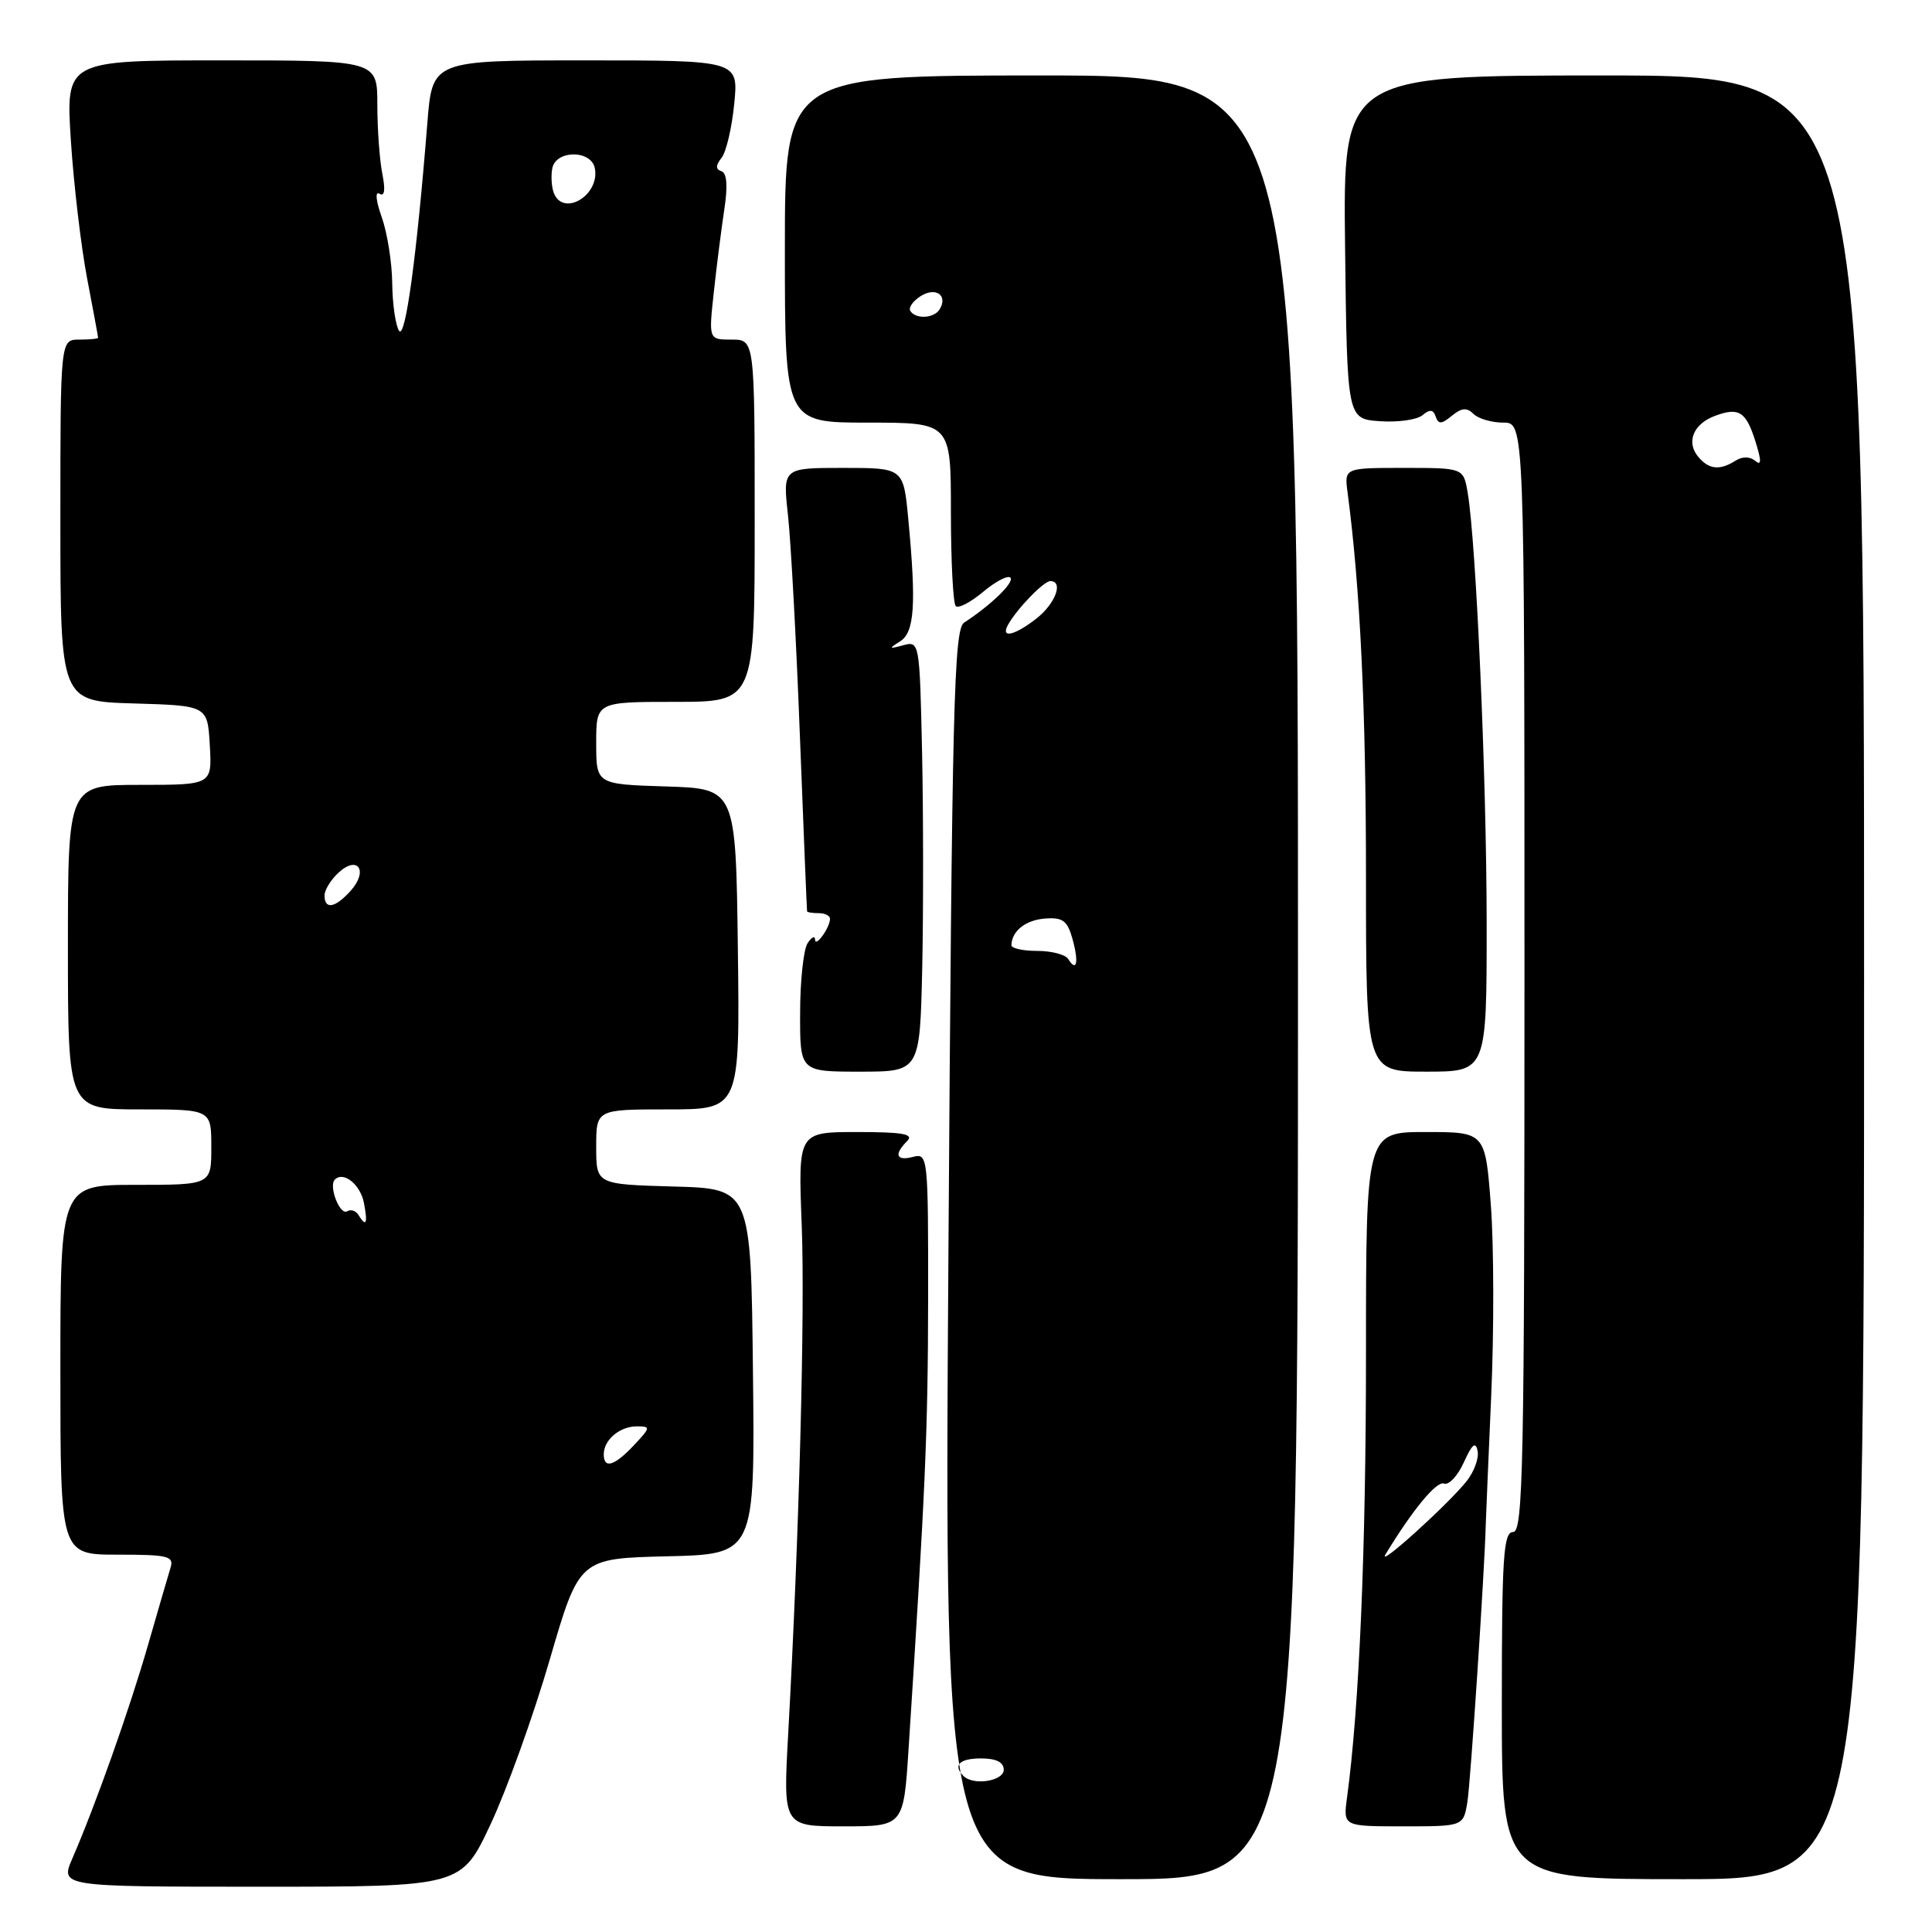 <?xml version="1.0" encoding="UTF-8" standalone="no"?>
<!DOCTYPE svg PUBLIC "-//W3C//DTD SVG 1.1//EN" "http://www.w3.org/Graphics/SVG/1.1/DTD/svg11.dtd" >
<svg xmlns="http://www.w3.org/2000/svg" xmlns:xlink="http://www.w3.org/1999/xlink" version="1.1" viewBox="0 0 256 256">
 <g >
 <path fill="currentColor"
d=" M 65.01 241.71 C 67.15 237.15 70.67 227.37 72.83 219.96 C 76.75 206.50 76.75 206.50 88.39 206.22 C 100.04 205.94 100.04 205.94 99.77 181.72 C 99.50 157.50 99.50 157.50 89.25 157.22 C 79.00 156.93 79.00 156.93 79.00 151.97 C 79.00 147.00 79.00 147.00 88.52 147.00 C 98.04 147.00 98.04 147.00 97.77 125.75 C 97.50 104.50 97.50 104.50 88.25 104.21 C 79.00 103.92 79.00 103.92 79.00 98.46 C 79.00 93.00 79.00 93.00 89.50 93.00 C 100.00 93.00 100.00 93.00 100.00 69.00 C 100.00 45.00 100.00 45.00 96.95 45.00 C 93.90 45.00 93.90 45.00 94.58 38.75 C 94.95 35.31 95.58 30.38 95.97 27.78 C 96.45 24.66 96.32 22.94 95.60 22.69 C 94.81 22.43 94.81 21.93 95.61 20.91 C 96.23 20.14 96.98 16.91 97.29 13.75 C 97.86 8.00 97.86 8.00 77.57 8.00 C 57.29 8.00 57.29 8.00 56.63 16.25 C 55.22 33.99 53.70 45.13 52.87 43.82 C 52.41 43.10 52.00 40.25 51.97 37.50 C 51.94 34.75 51.31 30.82 50.58 28.77 C 49.81 26.60 49.68 25.30 50.28 25.67 C 50.96 26.09 51.09 25.18 50.66 23.03 C 50.30 21.23 50.00 17.11 50.00 13.88 C 50.00 8.00 50.00 8.00 29.35 8.00 C 8.71 8.00 8.71 8.00 9.39 18.62 C 9.77 24.46 10.74 32.67 11.54 36.87 C 12.34 41.06 13.00 44.61 13.00 44.75 C 13.00 44.89 11.88 45.00 10.50 45.00 C 8.00 45.00 8.00 45.00 8.00 68.96 C 8.00 92.93 8.00 92.93 17.75 93.21 C 27.50 93.50 27.50 93.50 27.80 98.75 C 28.10 104.00 28.10 104.00 18.55 104.00 C 9.00 104.00 9.00 104.00 9.00 125.50 C 9.00 147.00 9.00 147.00 18.50 147.00 C 28.00 147.00 28.00 147.00 28.00 152.00 C 28.00 157.00 28.00 157.00 18.00 157.00 C 8.00 157.00 8.00 157.00 8.00 181.50 C 8.00 206.00 8.00 206.00 15.57 206.00 C 22.31 206.00 23.08 206.19 22.59 207.75 C 22.30 208.71 20.94 213.35 19.59 218.05 C 17.14 226.54 12.71 239.05 9.59 246.25 C 7.97 250.00 7.97 250.00 34.55 250.00 C 61.13 250.00 61.13 250.00 65.01 241.71 Z  M 171.99 129.50 C 171.99 10.00 171.99 10.00 138.00 10.00 C 104.00 10.00 104.00 10.00 104.00 33.00 C 104.00 56.00 104.00 56.00 115.00 56.00 C 126.00 56.00 126.00 56.00 126.00 67.83 C 126.00 74.34 126.29 79.95 126.64 80.31 C 126.99 80.66 128.62 79.81 130.26 78.43 C 131.91 77.05 133.53 76.20 133.88 76.54 C 134.46 77.13 131.32 80.18 127.75 82.50 C 126.40 83.38 126.15 93.37 125.67 166.25 C 125.12 249.00 125.12 249.00 148.55 249.00 C 171.98 249.00 171.98 249.00 171.99 129.50 Z  M 247.00 129.50 C 247.00 10.00 247.00 10.00 212.48 10.00 C 177.96 10.00 177.96 10.00 178.23 32.75 C 178.50 55.50 178.50 55.50 182.82 55.81 C 185.20 55.98 187.75 55.63 188.48 55.02 C 189.46 54.20 189.92 54.25 190.24 55.21 C 190.59 56.24 191.02 56.22 192.38 55.09 C 193.67 54.03 194.37 53.97 195.24 54.84 C 195.88 55.48 197.66 56.00 199.20 56.00 C 202.00 56.00 202.00 56.00 202.00 129.50 C 202.00 194.17 201.82 203.00 200.50 203.00 C 199.21 203.00 199.00 206.22 199.00 226.00 C 199.00 249.00 199.00 249.00 223.00 249.00 C 247.00 249.00 247.00 249.00 247.00 129.50 Z  M 120.39 231.75 C 122.62 197.37 122.96 189.63 122.98 172.13 C 123.00 153.25 122.95 152.78 121.00 153.29 C 118.75 153.88 118.41 152.99 120.20 151.20 C 121.13 150.27 119.66 150.00 113.58 150.00 C 105.75 150.00 105.75 150.00 106.23 162.25 C 106.68 173.91 105.90 203.24 104.44 229.75 C 103.76 242.00 103.76 242.00 111.74 242.00 C 119.73 242.00 119.73 242.00 120.39 231.75 Z  M 194.44 238.75 C 194.86 236.13 196.73 207.93 196.87 202.00 C 196.89 201.18 197.22 193.53 197.59 185.00 C 197.97 176.47 197.95 165.11 197.55 159.75 C 196.81 150.00 196.81 150.00 188.91 150.00 C 181.00 150.00 181.00 150.00 181.00 179.45 C 181.00 205.36 180.11 226.28 178.48 238.25 C 177.98 242.00 177.98 242.00 185.94 242.00 C 193.91 242.00 193.91 242.00 194.44 238.75 Z  M 122.20 128.25 C 122.36 120.69 122.35 107.84 122.18 99.71 C 121.86 85.06 121.83 84.92 119.68 85.50 C 117.77 86.02 117.72 85.96 119.25 85.00 C 121.18 83.79 121.43 80.17 120.35 68.75 C 119.71 62.00 119.71 62.00 111.71 62.00 C 103.72 62.00 103.72 62.00 104.41 68.25 C 104.79 71.69 105.51 84.85 105.99 97.50 C 106.48 110.15 106.91 120.61 106.94 120.75 C 106.97 120.89 107.67 121.00 108.50 121.00 C 109.33 121.00 109.99 121.34 109.98 121.75 C 109.96 122.94 108.03 125.61 108.00 124.50 C 107.98 123.95 107.53 124.17 107.00 125.00 C 106.47 125.83 106.02 129.99 106.02 134.25 C 106.00 142.00 106.00 142.00 113.95 142.00 C 121.89 142.00 121.89 142.00 122.20 128.25 Z  M 196.99 122.25 C 196.98 103.09 195.60 71.85 194.47 65.25 C 193.91 62.00 193.91 62.00 186.02 62.00 C 178.13 62.00 178.13 62.00 178.56 65.25 C 180.23 77.85 181.00 93.87 181.00 116.17 C 181.00 142.00 181.00 142.00 189.00 142.00 C 197.00 142.00 197.00 142.00 196.99 122.25 Z  M 80.00 192.70 C 80.00 190.79 82.12 189.00 84.37 189.00 C 86.24 189.00 86.22 189.14 84.00 191.50 C 81.41 194.26 80.00 194.68 80.00 192.70 Z  M 47.49 160.98 C 47.14 160.42 46.48 160.21 46.00 160.50 C 45.04 161.09 43.51 157.16 44.37 156.30 C 45.52 155.15 47.76 156.95 48.23 159.42 C 48.75 162.16 48.52 162.65 47.49 160.98 Z  M 43.00 118.65 C 43.00 117.92 43.86 116.54 44.90 115.59 C 47.47 113.27 48.82 115.44 46.44 118.06 C 44.40 120.32 43.00 120.56 43.00 118.65 Z  M 73.38 25.56 C 73.08 24.77 72.99 23.30 73.18 22.31 C 73.65 19.85 78.35 19.84 78.82 22.30 C 79.51 25.87 74.63 28.80 73.38 25.56 Z  M 127.67 235.33 C 126.23 233.90 127.13 233.00 130.00 233.00 C 132.00 233.00 133.00 233.50 133.00 234.50 C 133.00 236.01 128.98 236.64 127.67 235.33 Z  M 141.54 127.07 C 141.18 126.48 139.33 126.00 137.44 126.00 C 135.55 126.00 134.01 125.66 134.02 125.25 C 134.05 123.37 135.90 121.90 138.49 121.71 C 140.83 121.54 141.44 121.99 142.12 124.45 C 142.97 127.53 142.67 128.89 141.54 127.07 Z  M 133.59 82.75 C 134.80 80.61 138.31 77.00 139.17 77.00 C 140.95 77.00 139.86 79.96 137.37 81.93 C 134.42 84.24 132.51 84.66 133.59 82.75 Z  M 120.62 41.20 C 120.35 40.76 120.98 39.87 122.02 39.22 C 124.01 37.98 125.64 39.15 124.50 41.00 C 123.76 42.20 121.32 42.32 120.62 41.20 Z  M 225.01 60.51 C 223.40 58.57 224.38 56.17 227.23 55.11 C 230.41 53.92 231.36 54.52 232.61 58.51 C 233.42 61.10 233.41 61.76 232.57 61.06 C 231.87 60.48 230.87 60.47 229.97 61.04 C 227.87 62.37 226.42 62.22 225.01 60.51 Z  M 183.58 205.98 C 187.15 200.09 190.35 196.20 191.34 196.58 C 191.98 196.82 193.16 195.56 193.97 193.76 C 195.05 191.36 195.53 190.96 195.79 192.25 C 195.99 193.21 195.33 195.02 194.32 196.28 C 191.84 199.38 182.44 207.88 183.58 205.98 Z "/>
</g>
</svg>